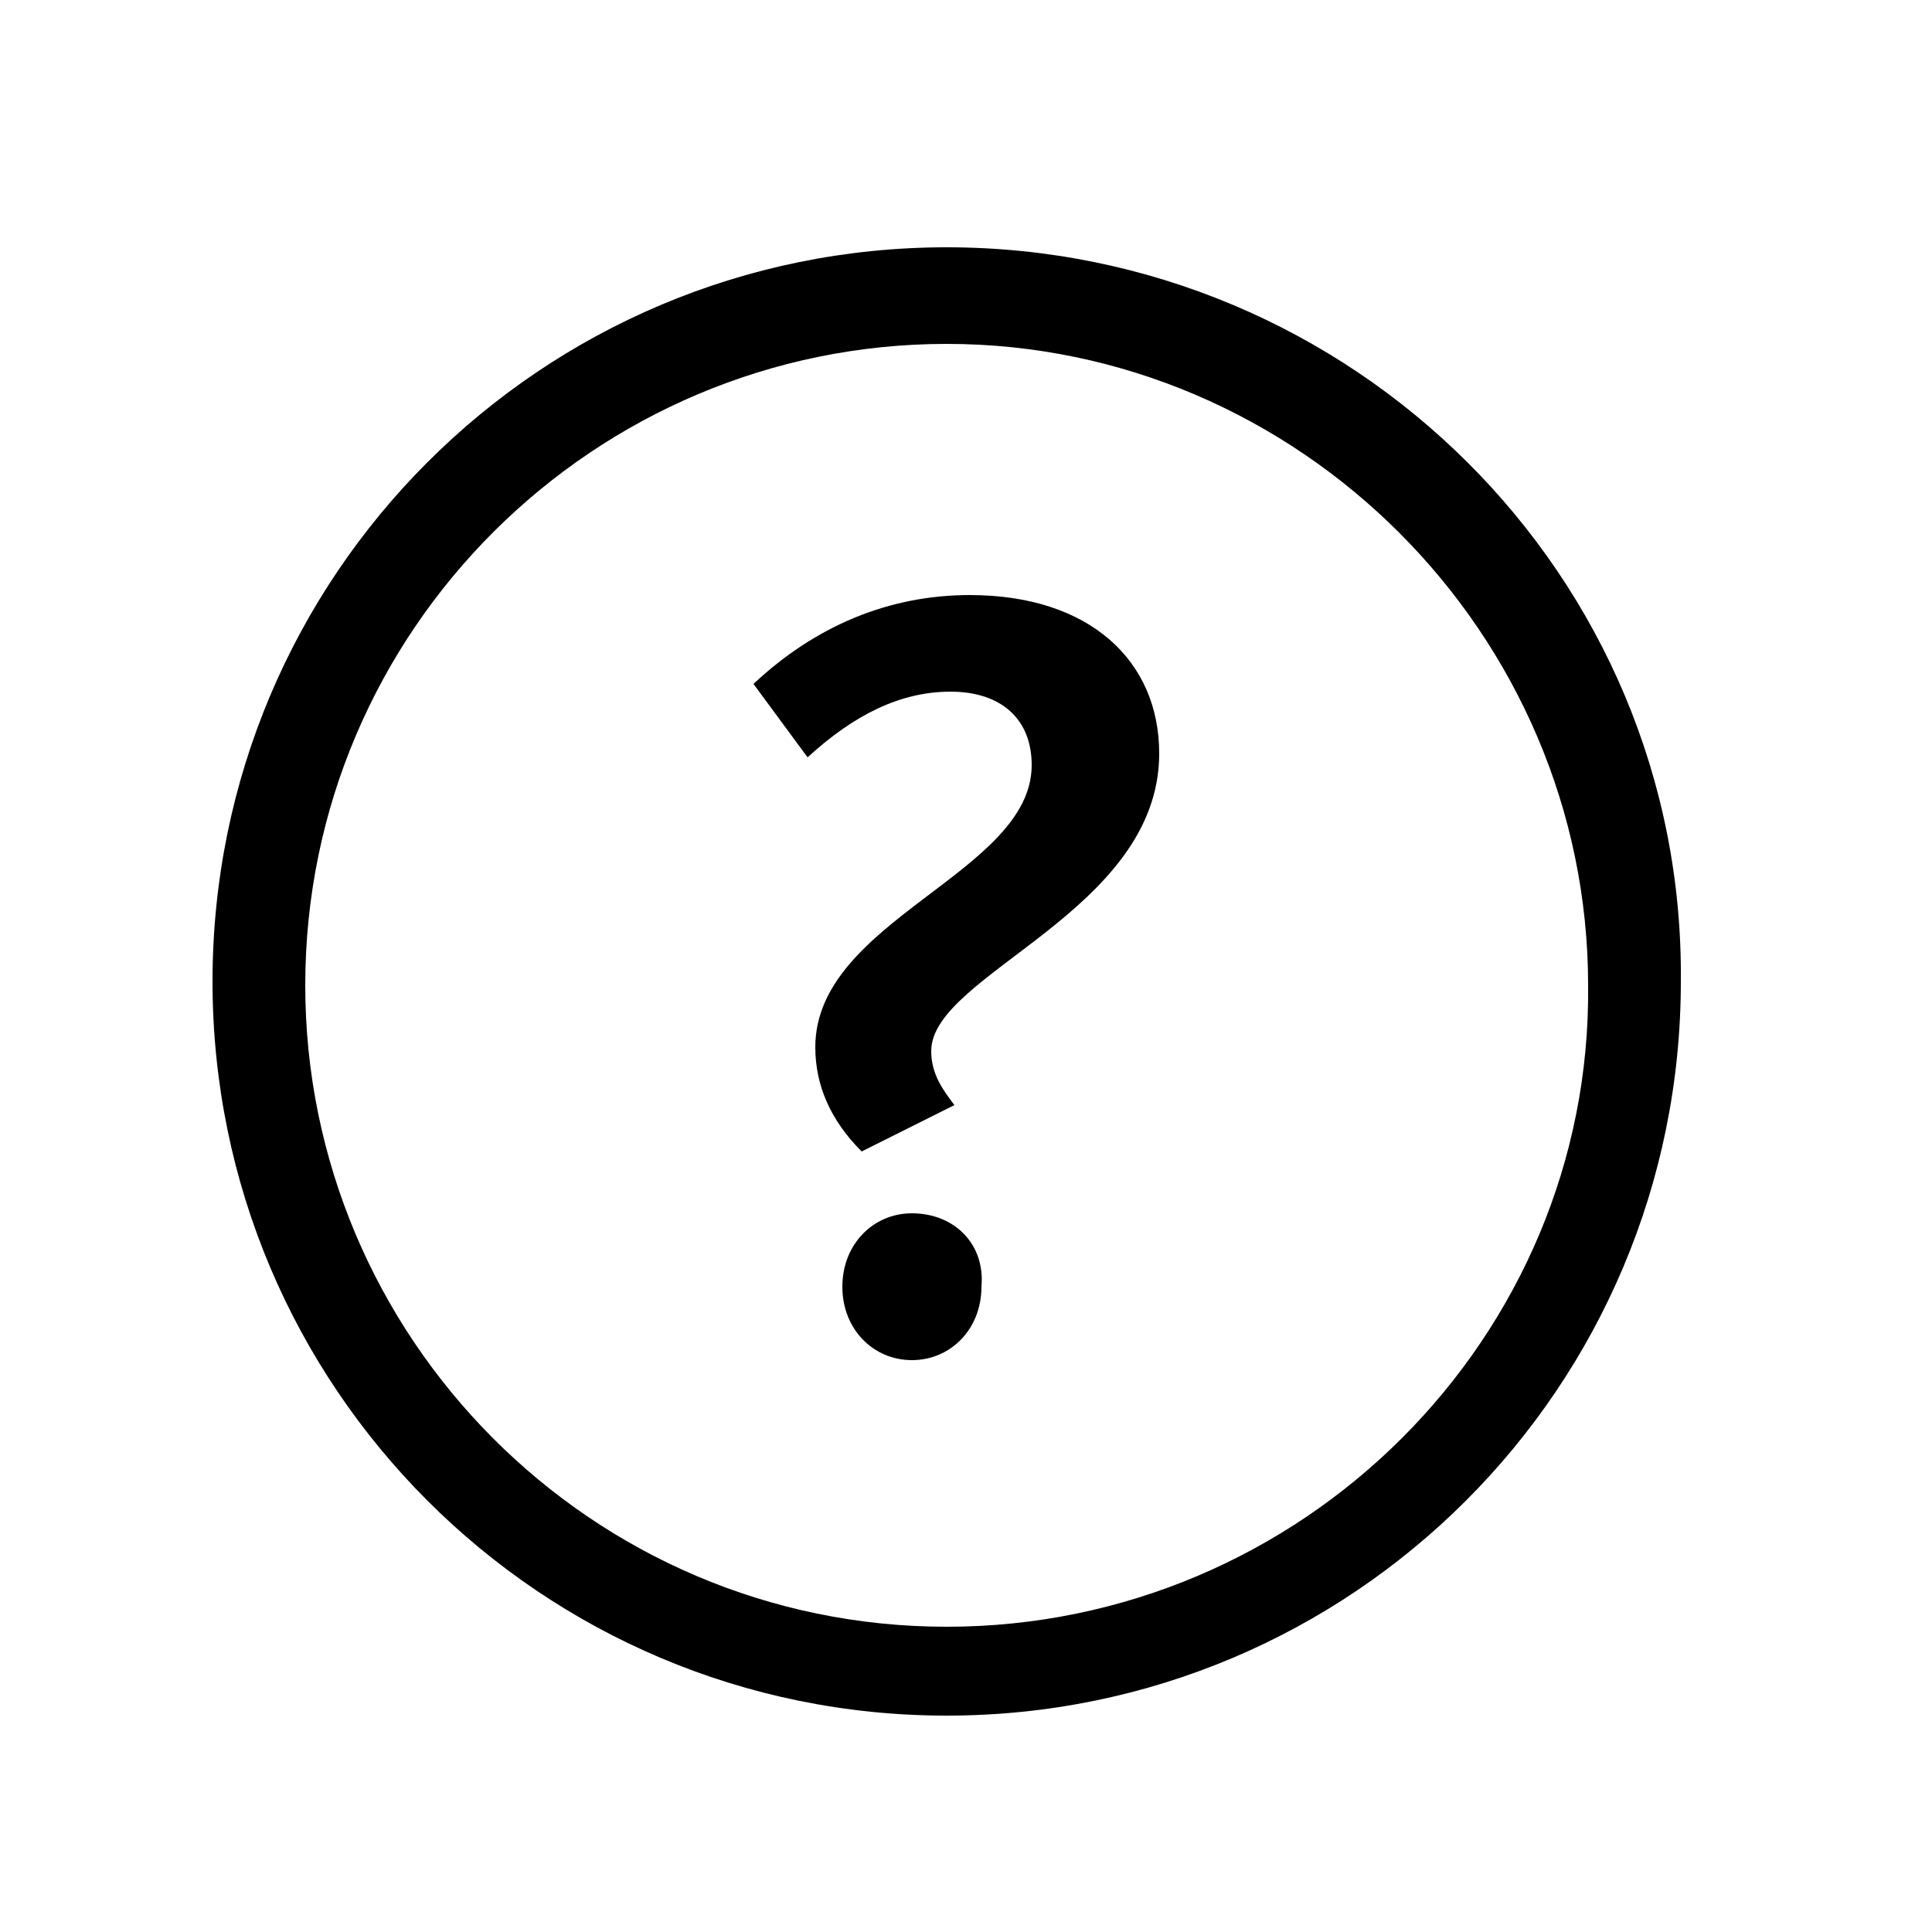 <svg xmlns="http://www.w3.org/2000/svg" viewBox="0 0 50 50" enable-background="new 0 0 50 50">
  <path d="M25.1 15.4c-2.1 0-4 .8-5.6 2.3l1.4 1.9c1.2-1.1 2.4-1.7 3.7-1.7 1.3 0 2.1.7 2.1 1.9 0 2.8-5.6 4-5.6 7.3 0 1 .4 1.9 1.2 2.7l2.4-1.2c-.3-.4-.6-.8-.6-1.4 0-2 5.9-3.6 5.9-7.7 0-2.4-1.8-4.1-4.9-4.1zm-1.5 16c-1 0-1.8.8-1.8 1.9 0 1.1.8 1.9 1.8 1.9s1.8-.8 1.8-1.9c.1-1.1-.7-1.9-1.8-1.9zm.9-25c-10.5 0-19 8.5-19 19s8.5 19 19 19 19-8.5 19-19c.1-10.5-8.5-19-19-19zm0 35.7c-9.2 0-16.6-7.5-16.6-16.6 0-9.2 7.5-16.6 16.6-16.6s16.6 7.5 16.6 16.6c.1 9.1-7.4 16.6-16.6 16.6z"/>
</svg>
